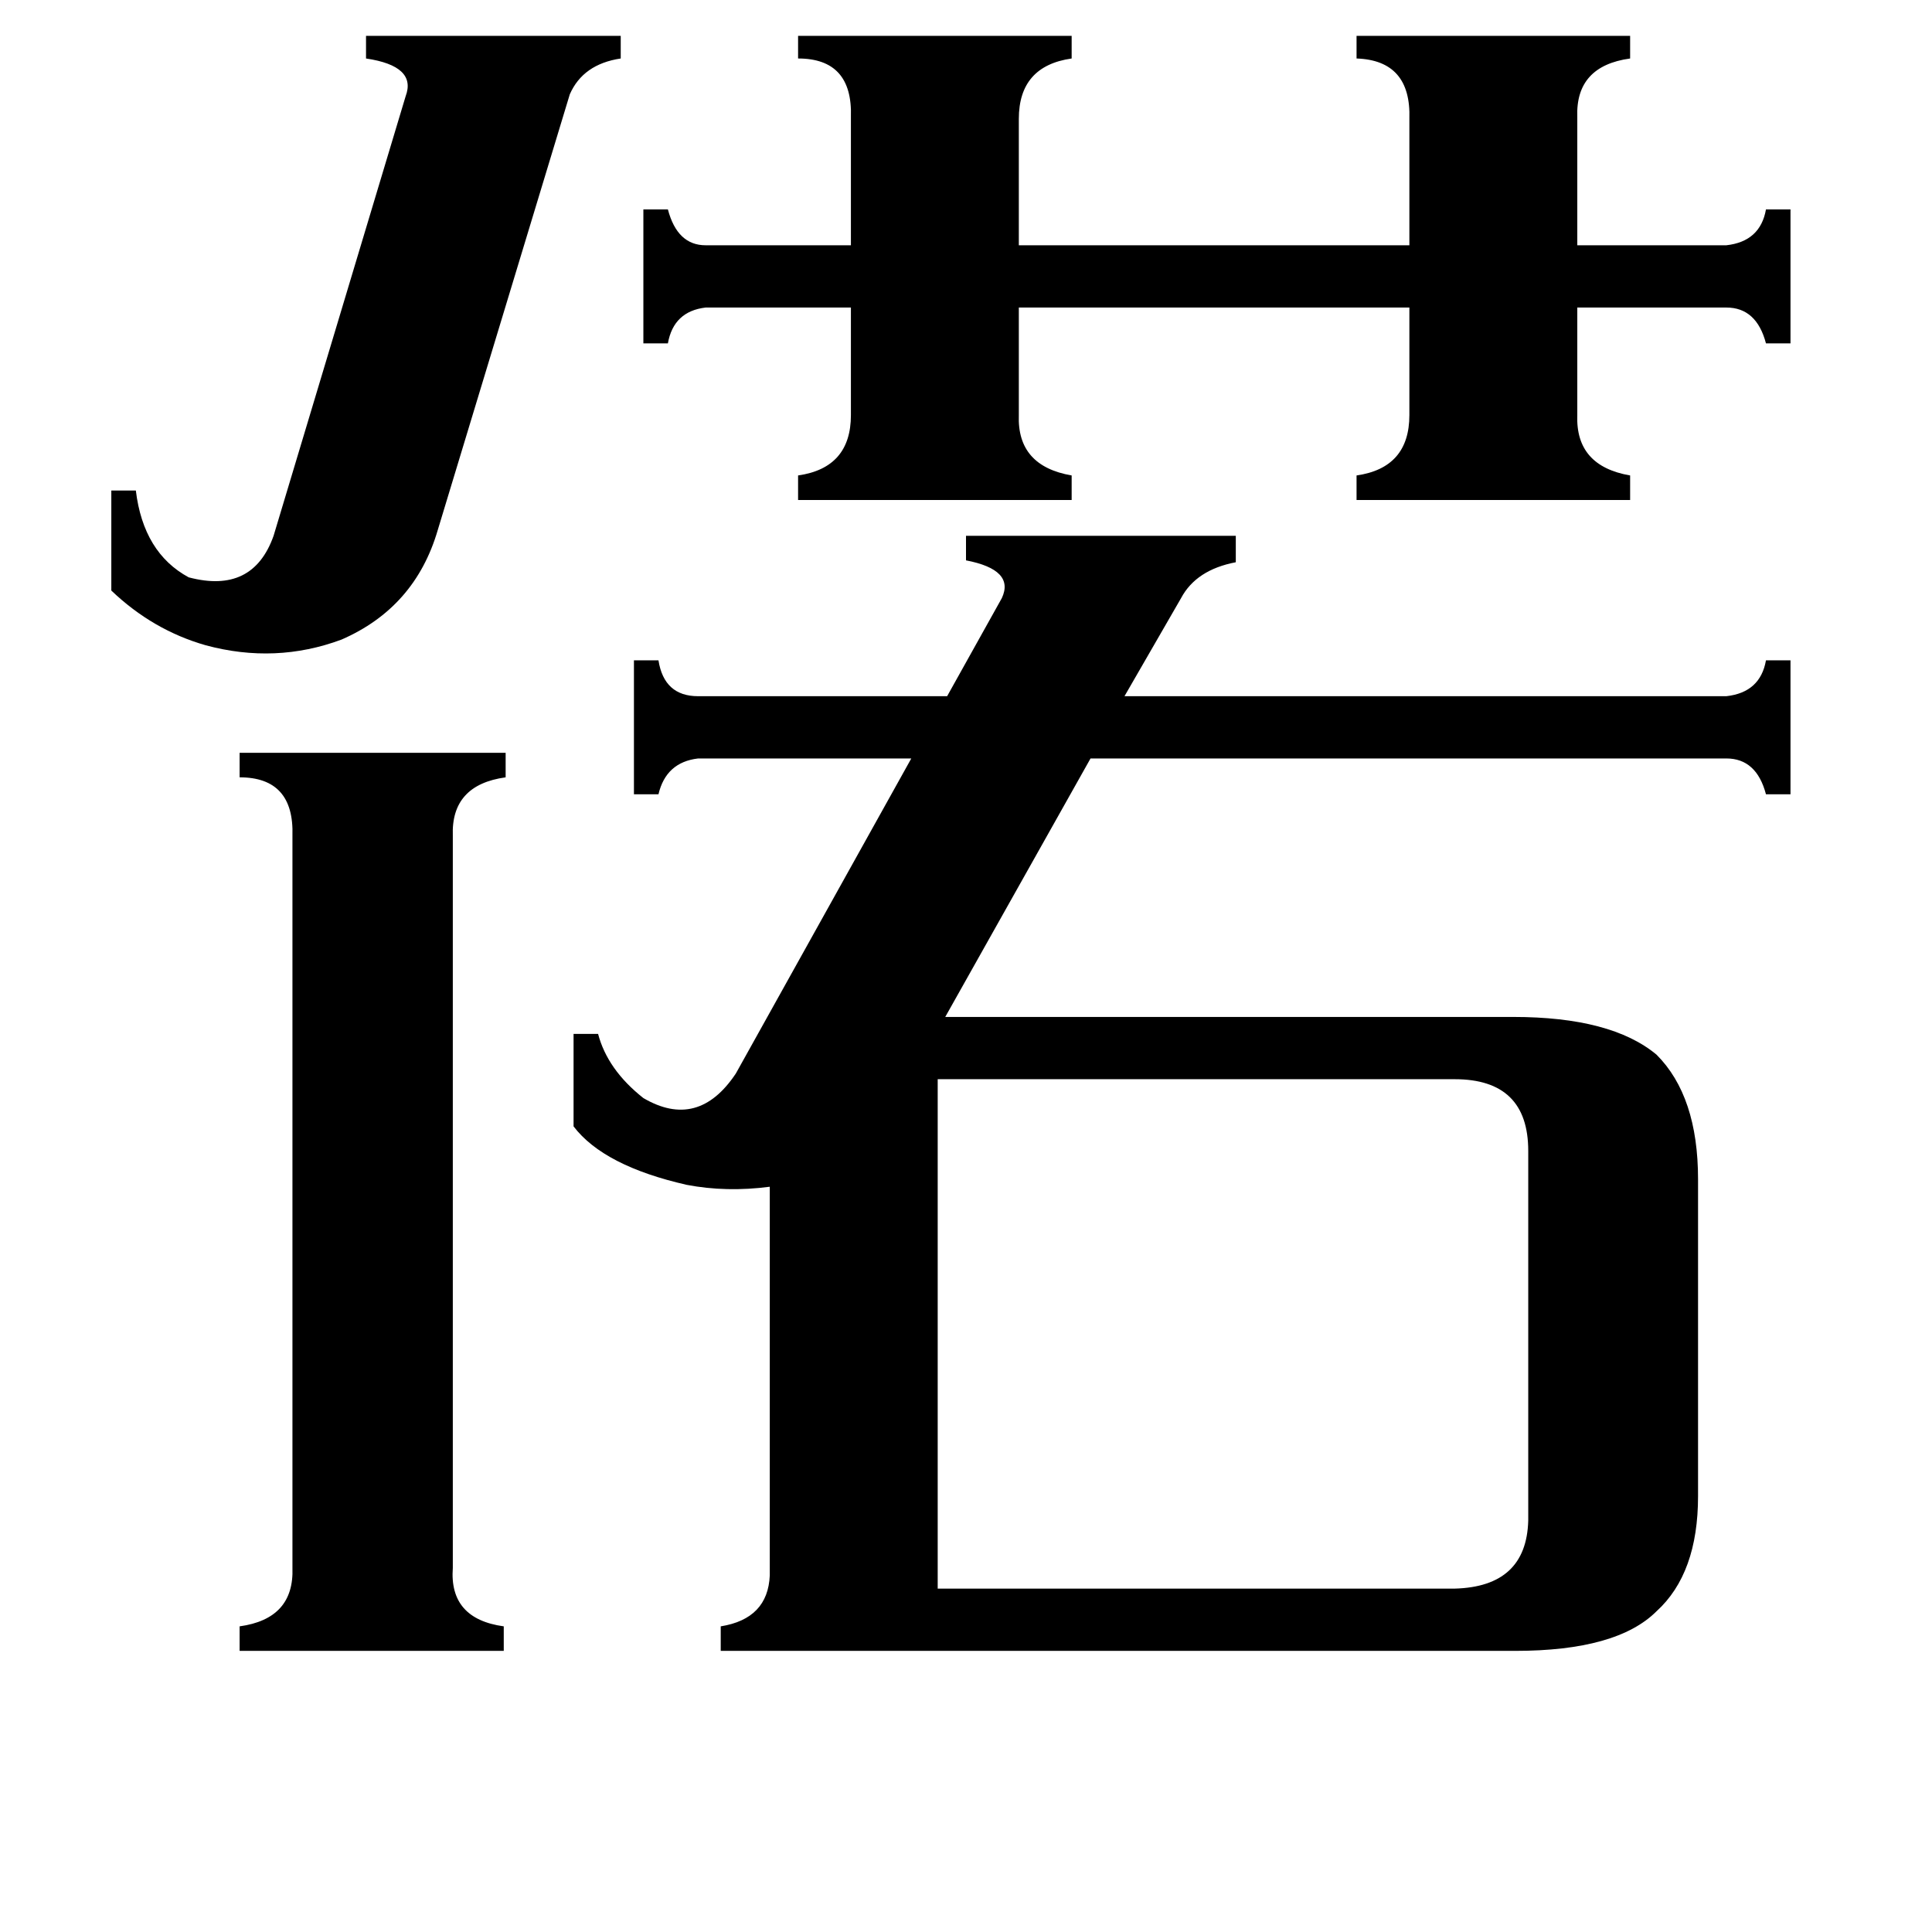 <svg xmlns="http://www.w3.org/2000/svg" viewBox="0 -800 1024 1024">
	<path fill="#000000" d="M232 -519Q220 -478 181 -461Q146 -448 109 -458Q81 -466 59 -487V-540H72Q76 -507 100 -494Q134 -485 145 -516L215 -749Q221 -765 194 -769V-781H329V-769Q309 -766 302 -750ZM240 31Q238 58 267 62V75H127V62Q156 58 155 31V-357Q156 -388 127 -388V-401H268V-388Q239 -384 240 -357ZM423 -781H568V-769Q540 -765 540 -737V-670H747V-737Q748 -768 719 -769V-781H864V-769Q835 -765 836 -738V-670H915Q933 -672 936 -689H949V-618H936Q931 -637 915 -637H836V-580Q835 -553 864 -548V-535H719V-548Q747 -552 747 -580V-637H540V-580Q539 -553 568 -548V-535H423V-548Q451 -552 451 -580V-637H374Q357 -635 354 -618H341V-689H354Q359 -670 374 -670H451V-738Q452 -769 423 -769ZM771 42Q809 41 810 6V-190Q810 -228 771 -228H497V42ZM382 75V62Q407 58 408 35V-171Q385 -168 364 -172Q320 -182 304 -203V-252H317Q322 -233 341 -218Q370 -201 390 -231L483 -398H370Q353 -396 349 -379H336V-450H349Q352 -431 370 -431H502L531 -483Q538 -498 512 -503V-516H655V-502Q634 -498 626 -483L596 -431H915Q933 -433 936 -450H949V-379H936Q931 -398 915 -398H578L501 -261H802Q854 -261 878 -241Q900 -219 900 -175V-7Q900 34 878 54Q857 75 803 75Z"/>
</svg>